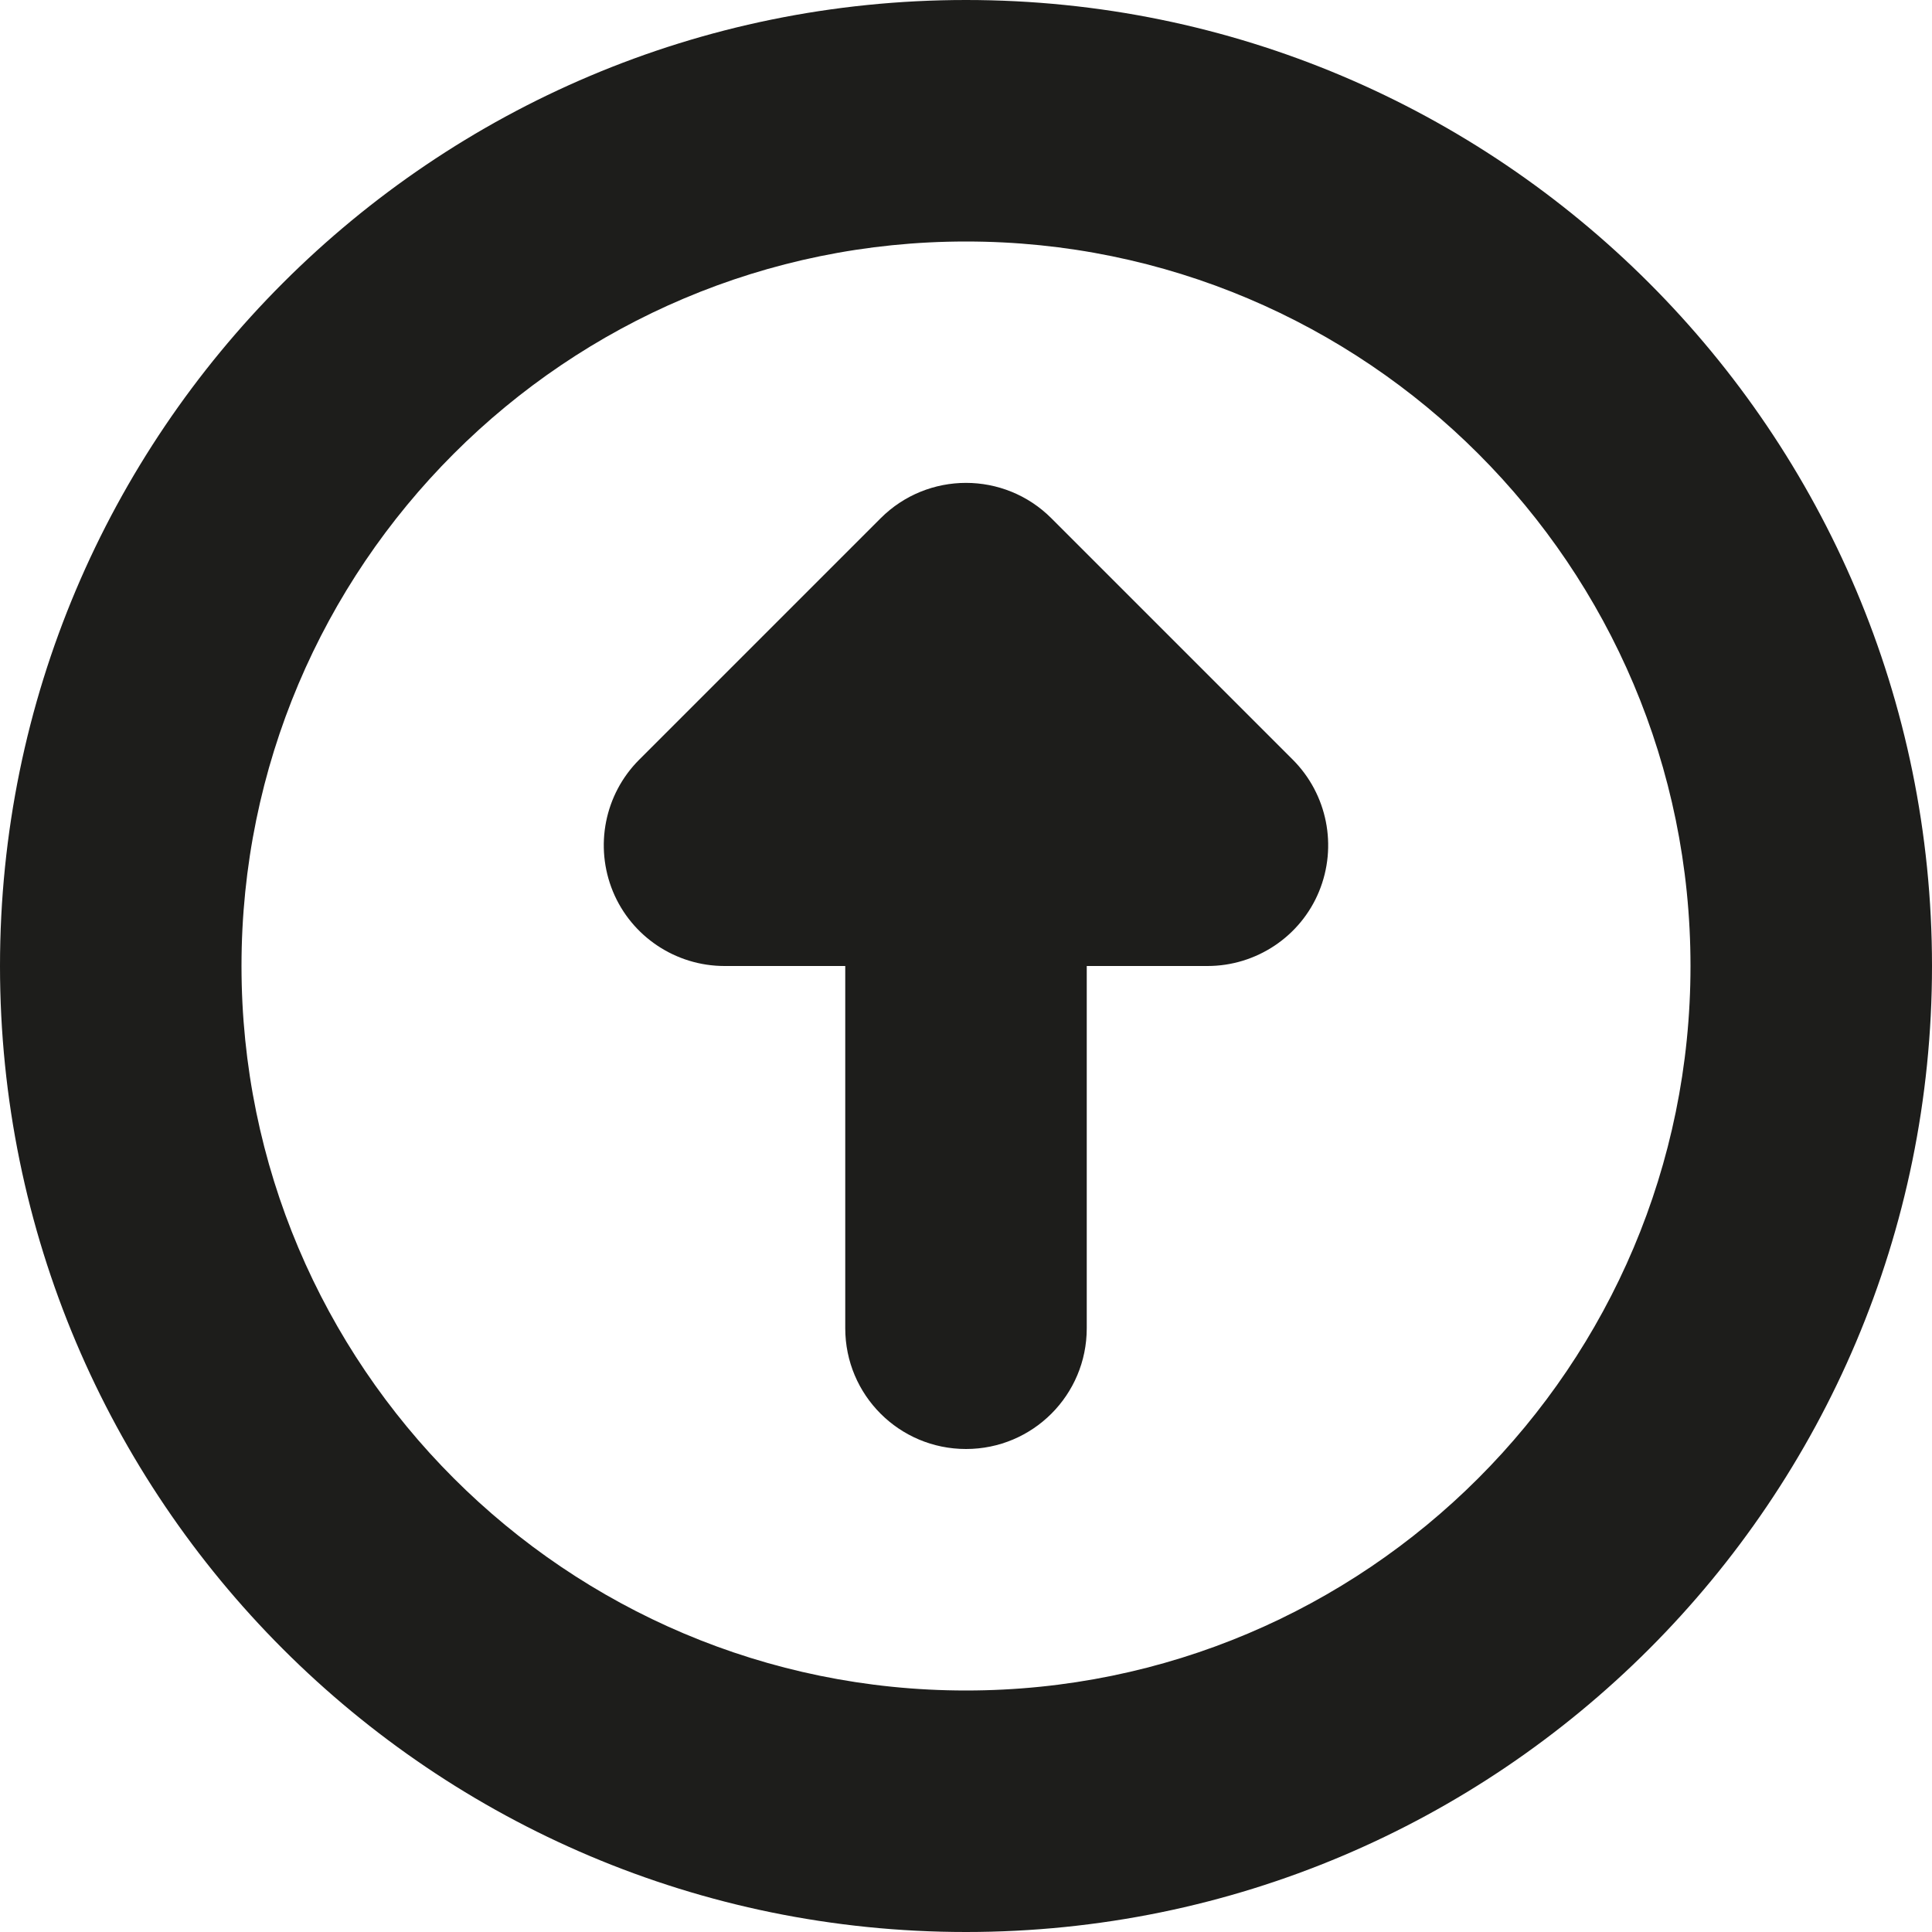 <?xml version="1.0" encoding="utf-8"?>
<!-- Generator: Adobe Illustrator 16.0.0, SVG Export Plug-In . SVG Version: 6.00 Build 0)  -->
<!DOCTYPE svg PUBLIC "-//W3C//DTD SVG 1.1//EN" "http://www.w3.org/Graphics/SVG/1.1/DTD/svg11.dtd">
<svg version="1.1" id="Layer_1" xmlns="http://www.w3.org/2000/svg" xmlns:xlink="http://www.w3.org/1999/xlink" x="0px" y="0px"
	 width="48px" height="48px" viewBox="0 0 48 48" enable-background="new 0 0 48 48" xml:space="preserve">
<path fill="#1D1D1B" d="M24,0C10.746,0,0,10.746,0,24s10.746,24,24,24s24-10.746,24-24S37.254,0,24,0z M24,42
	c-9.939,0-18-8.061-18-18c0-9.939,8.061-18,18-18c9.939,0,18,8.061,18,18C42,33.939,33.939,42,24,42z M26.121,12.876l6,6
	c0.855,0.858,1.113,2.148,0.65,3.273C32.311,23.268,31.212,24,30,24h-3v9c0,1.659-1.341,3-3,3s-3-1.341-3-3v-9h-3
	c-1.212,0-2.31-0.732-2.772-1.851c-0.462-1.122-0.207-2.415,0.651-3.273l6-6c0.585-0.585,1.353-0.879,2.121-0.879
	C24.768,11.997,25.536,12.291,26.121,12.876z"/>
</svg>
